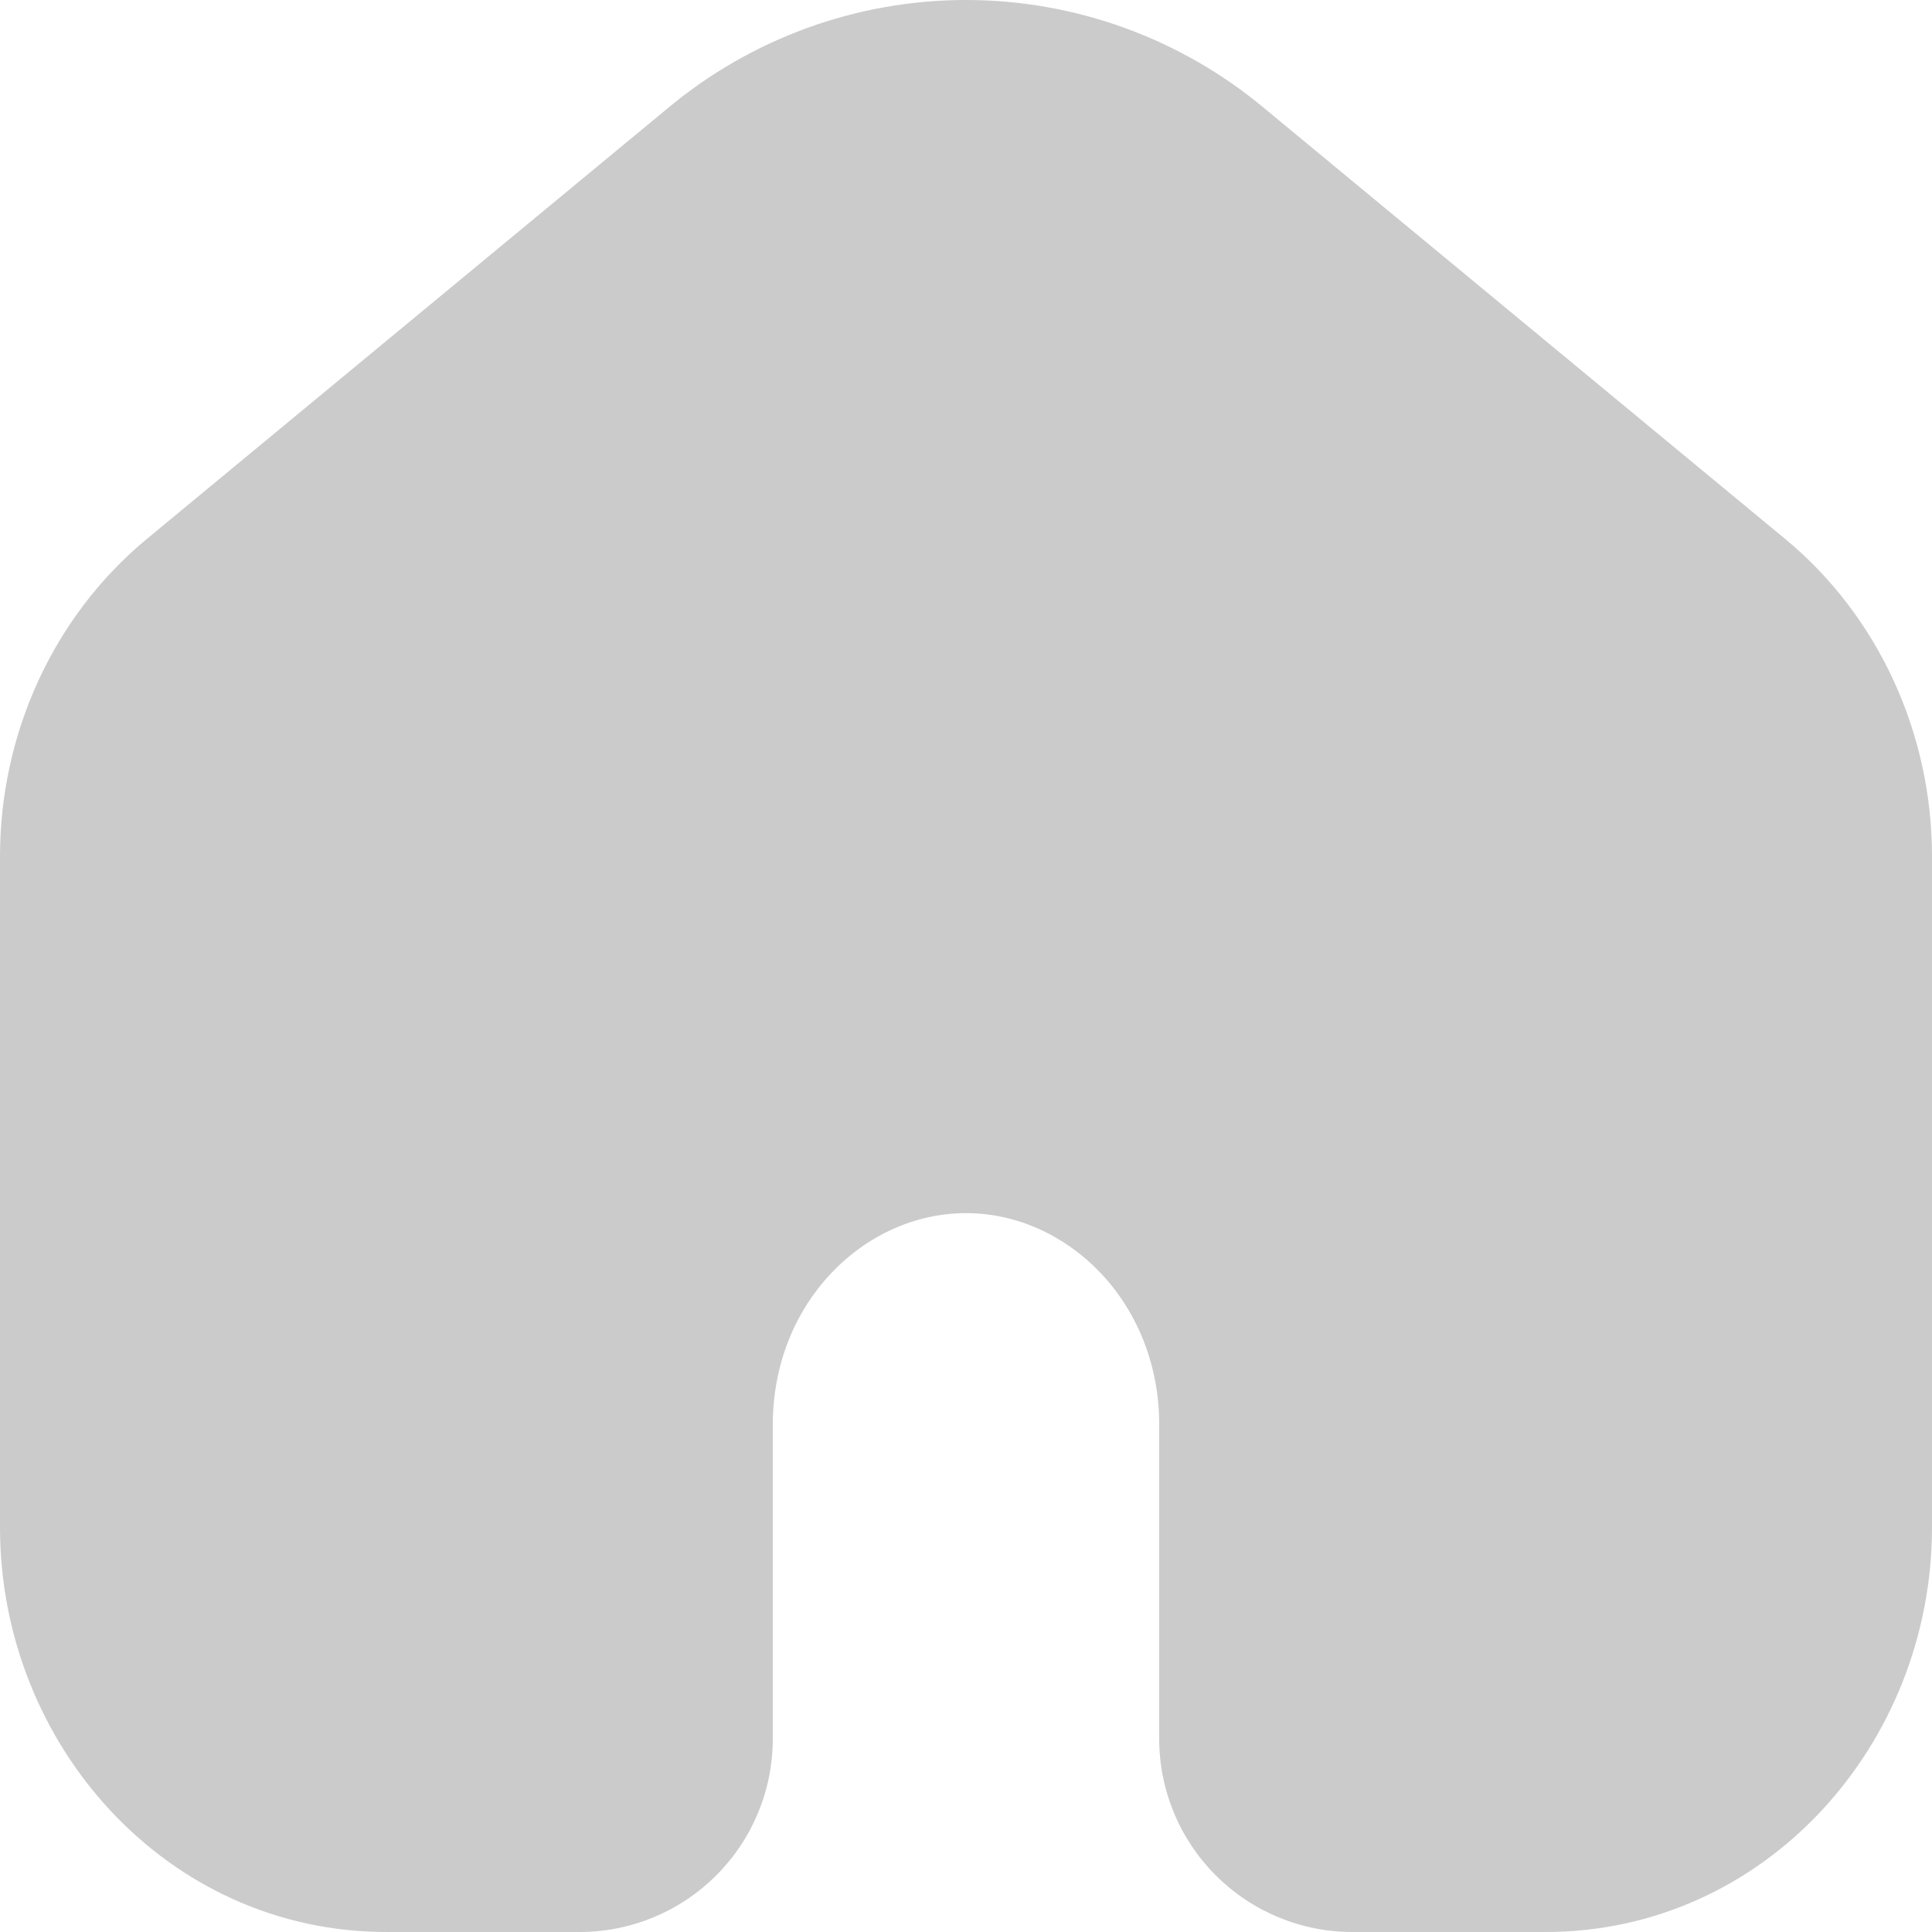 <svg width="24" height="24" viewBox="0 0 24 24" fill="none" xmlns="http://www.w3.org/2000/svg">
<path fill-rule="evenodd" clip-rule="evenodd" d="M22.175 6.694L15.712 1.35C14.671 0.478 13.357 0 12 0C10.643 0 9.329 0.478 8.288 1.35L1.825 6.694C0.661 7.657 0 9.117 0 10.639V18.973C0 21.679 2.081 24 4.8 24H7.2C7.837 24 8.447 23.747 8.897 23.297C9.347 22.847 9.6 22.237 9.6 21.6V17.698C9.6 16.176 10.742 15.07 12 15.07C13.258 15.07 14.4 16.176 14.4 17.698V21.6C14.4 22.237 14.653 22.847 15.103 23.297C15.553 23.747 16.163 24 16.8 24H19.2C21.919 24 24 21.679 24 18.972V10.639C24 9.117 23.34 7.657 22.175 6.694Z" fill="#CBCBCB"/>
</svg>
